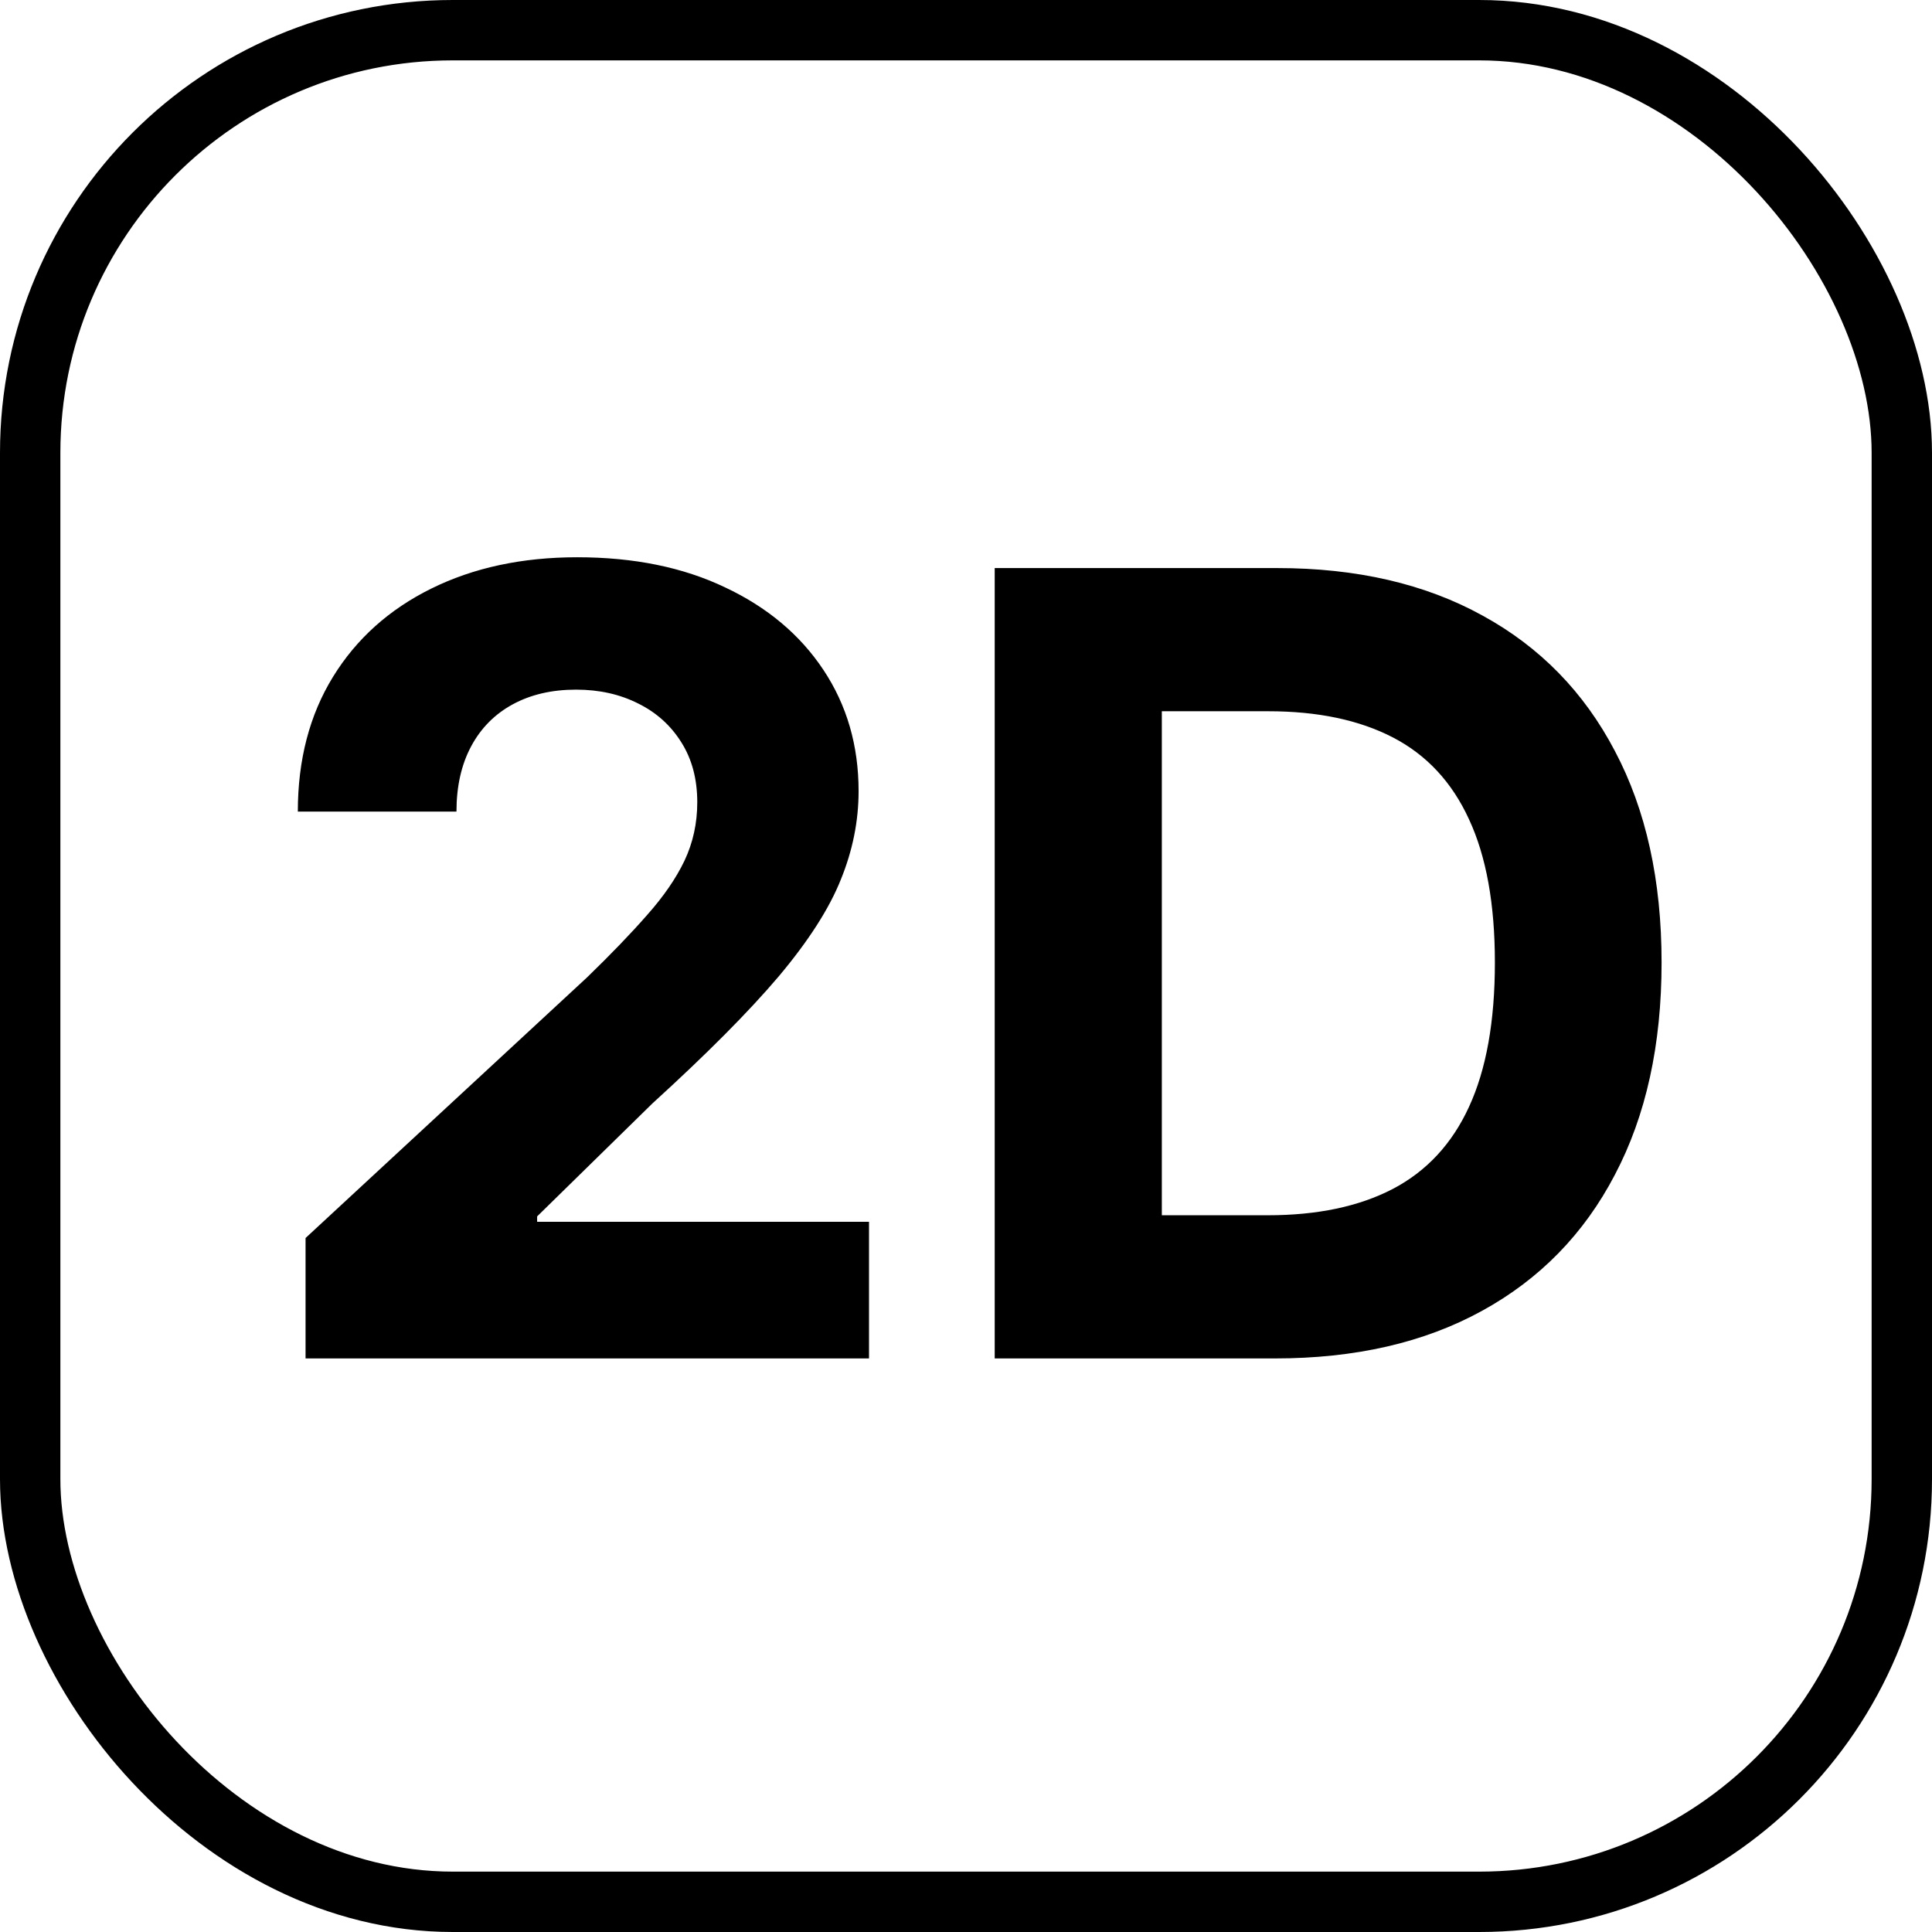 <svg width="64" height="64" viewBox="0 0 64 64" fill="none" xmlns="http://www.w3.org/2000/svg">
<rect x="1" y="1" width="62" height="62" rx="14" stroke="black" stroke-width="2"/>
<path d="M10.122 45V41.011L19.442 32.382C20.234 31.615 20.899 30.925 21.436 30.311C21.982 29.697 22.395 29.097 22.676 28.509C22.957 27.912 23.098 27.268 23.098 26.578C23.098 25.811 22.923 25.151 22.574 24.597C22.224 24.034 21.747 23.604 21.142 23.305C20.537 22.999 19.851 22.845 19.084 22.845C18.283 22.845 17.584 23.007 16.987 23.331C16.391 23.655 15.93 24.119 15.607 24.724C15.283 25.329 15.121 26.05 15.121 26.885H9.866C9.866 25.172 10.254 23.685 11.03 22.423C11.805 21.162 12.892 20.186 14.29 19.496C15.688 18.805 17.298 18.46 19.122 18.46C20.997 18.46 22.629 18.793 24.018 19.457C25.416 20.114 26.503 21.026 27.278 22.193C28.054 23.361 28.442 24.699 28.442 26.207C28.442 27.196 28.246 28.172 27.854 29.135C27.47 30.098 26.784 31.168 25.796 32.344C24.807 33.511 23.413 34.913 21.615 36.55L17.793 40.295V40.474H28.787V45H10.122ZM42.233 45H32.951V18.818H42.309C44.943 18.818 47.21 19.342 49.11 20.391C51.011 21.43 52.473 22.926 53.495 24.878C54.527 26.829 55.042 29.165 55.042 31.884C55.042 34.611 54.527 36.955 53.495 38.915C52.473 40.875 51.002 42.379 49.085 43.428C47.176 44.476 44.892 45 42.233 45ZM38.487 40.257H42.002C43.639 40.257 45.015 39.967 46.132 39.388C47.257 38.8 48.1 37.892 48.663 36.665C49.234 35.429 49.52 33.835 49.52 31.884C49.52 29.949 49.234 28.368 48.663 27.141C48.1 25.913 47.261 25.01 46.145 24.43C45.028 23.851 43.652 23.561 42.015 23.561H38.487V40.257Z" fill="black"/>
</svg>
